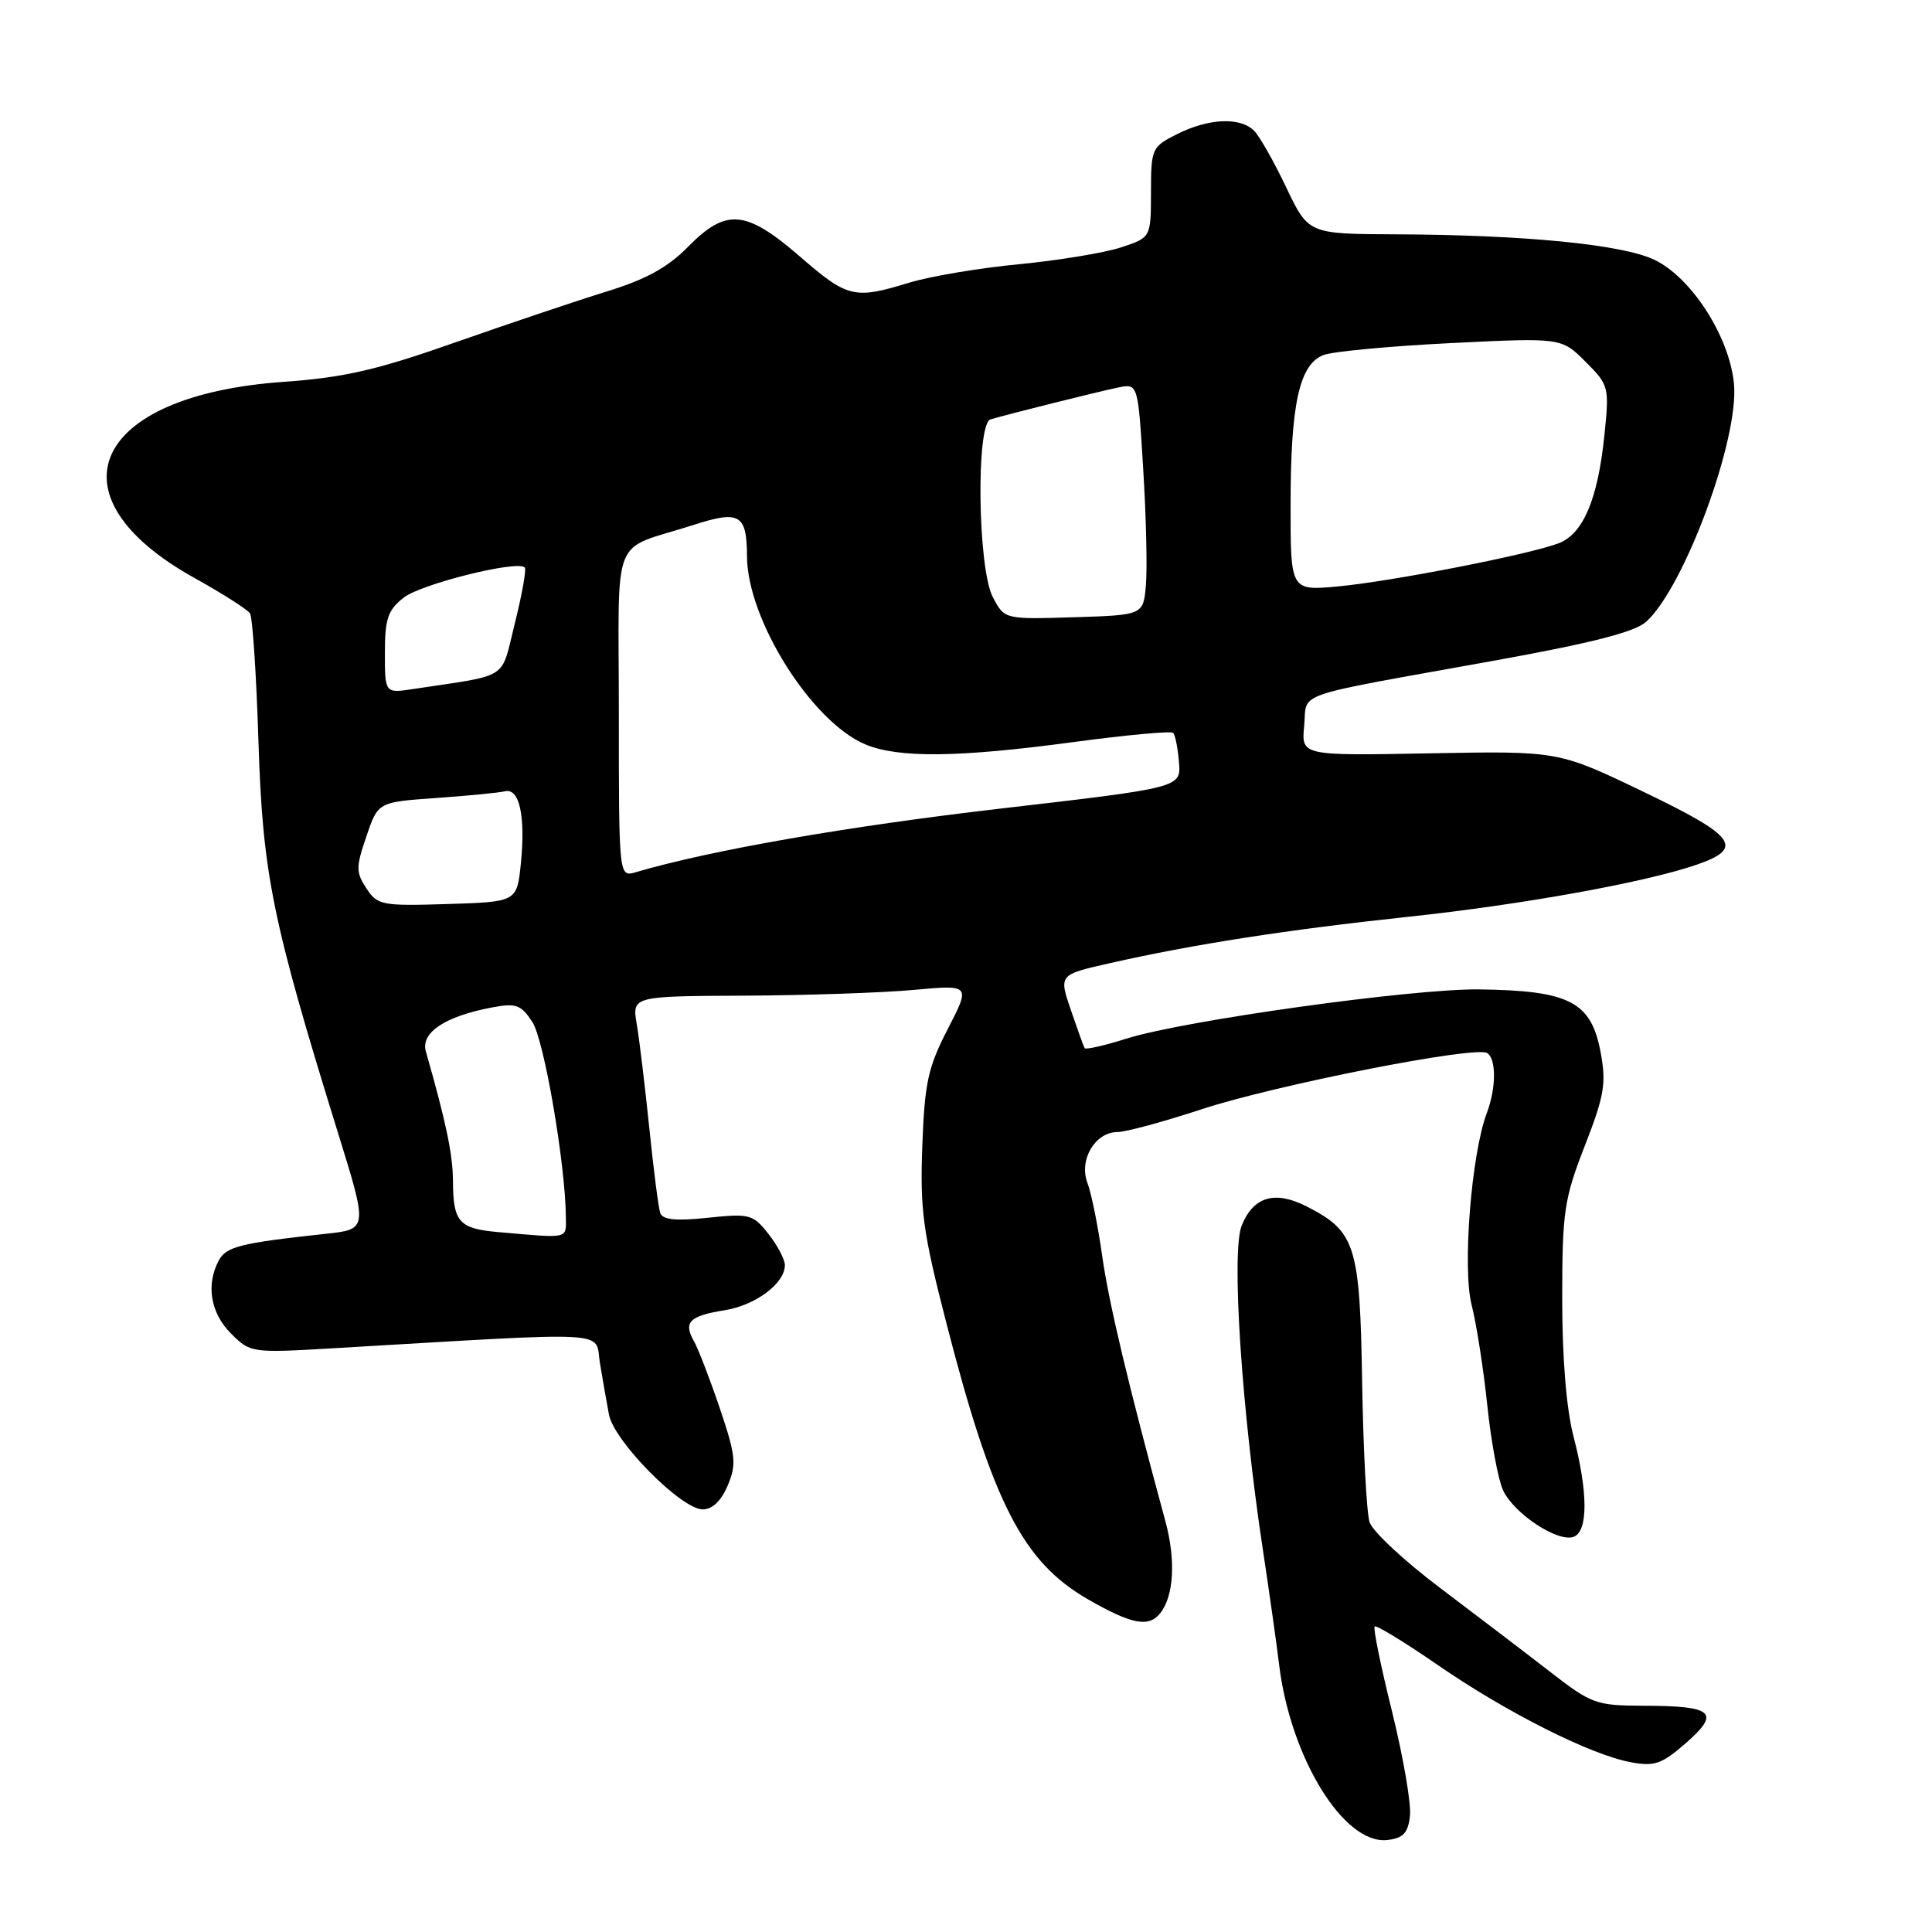 <?xml version="1.0" encoding="UTF-8" standalone="no"?>
<!DOCTYPE svg PUBLIC "-//W3C//DTD SVG 1.1//EN" "http://www.w3.org/Graphics/SVG/1.1/DTD/svg11.dtd" >
<svg xmlns="http://www.w3.org/2000/svg" xmlns:xlink="http://www.w3.org/1999/xlink" version="1.1" viewBox="0 0 256 256">
 <g >
 <path fill="currentColor"
d=" M 186.83 240.61 C 187.01 239.02 185.94 232.82 184.46 226.82 C 182.97 220.82 181.93 215.74 182.15 215.52 C 182.36 215.30 186.13 217.60 190.52 220.63 C 199.64 226.92 210.82 232.55 216.12 233.51 C 219.25 234.09 220.22 233.74 223.43 230.93 C 228.01 226.91 227.02 226.04 217.84 226.02 C 211.48 226.00 210.91 225.80 205.34 221.48 C 202.13 218.99 195.61 214.03 190.86 210.44 C 186.10 206.86 181.89 202.93 181.48 201.71 C 181.08 200.50 180.64 192.14 180.49 183.14 C 180.20 164.99 179.63 163.17 173.14 159.86 C 168.93 157.71 166.07 158.55 164.53 162.40 C 163.14 165.86 164.51 186.73 167.36 205.50 C 168.19 211.00 169.15 217.75 169.48 220.50 C 170.97 232.92 178.09 244.47 183.84 243.81 C 185.94 243.56 186.57 242.89 186.83 240.61 Z  M 153.74 213.75 C 155.55 211.47 155.81 206.70 154.42 201.57 C 149.50 183.47 146.91 172.59 146.04 166.37 C 145.49 162.45 144.61 158.11 144.09 156.74 C 142.93 153.68 145.11 150.00 148.09 150.00 C 149.17 150.00 154.17 148.64 159.20 146.99 C 168.94 143.78 195.47 138.55 197.05 139.53 C 198.28 140.29 198.26 144.17 197.02 147.45 C 194.97 152.84 193.76 168.00 194.99 172.87 C 195.64 175.42 196.57 181.40 197.07 186.17 C 197.56 190.93 198.50 196.01 199.15 197.44 C 200.57 200.55 206.44 204.43 208.53 203.63 C 210.44 202.89 210.43 197.75 208.50 190.34 C 207.55 186.69 207.00 179.97 207.00 172.04 C 207.01 160.51 207.25 158.88 209.99 151.84 C 212.59 145.16 212.86 143.56 212.09 139.43 C 210.83 132.73 207.99 131.26 196.00 131.10 C 187.19 130.99 156.93 135.21 149.27 137.62 C 146.35 138.54 143.85 139.11 143.72 138.89 C 143.59 138.68 142.77 136.40 141.89 133.82 C 140.30 129.15 140.30 129.15 147.09 127.62 C 158.13 125.12 170.53 123.20 186.50 121.49 C 201.66 119.88 218.03 116.92 224.81 114.58 C 231.17 112.38 230.04 110.81 217.79 104.93 C 206.50 99.50 206.50 99.50 189.47 99.82 C 172.43 100.14 172.43 100.14 172.81 96.18 C 173.25 91.58 170.65 92.47 197.76 87.58 C 210.87 85.22 216.62 83.75 218.12 82.39 C 223.19 77.82 230.46 58.11 229.76 50.85 C 229.16 44.60 224.13 36.77 219.21 34.42 C 214.96 32.39 202.02 31.12 184.93 31.05 C 173.37 31.00 173.37 31.00 170.43 24.83 C 168.82 21.44 166.91 18.07 166.18 17.33 C 164.36 15.49 160.17 15.67 156.01 17.75 C 152.61 19.46 152.52 19.65 152.51 25.49 C 152.50 31.48 152.50 31.48 148.54 32.78 C 146.36 33.50 140.28 34.50 135.04 35.01 C 129.79 35.51 123.25 36.61 120.50 37.45 C 113.18 39.69 112.33 39.48 106.00 34.00 C 98.82 27.78 96.22 27.56 91.15 32.72 C 88.50 35.42 85.59 37.02 80.50 38.59 C 76.65 39.78 67.65 42.80 60.50 45.31 C 49.91 49.04 45.65 50.02 37.54 50.60 C 12.18 52.40 6.16 65.69 25.76 76.58 C 29.47 78.64 32.78 80.75 33.12 81.27 C 33.47 81.78 33.97 89.47 34.25 98.35 C 34.81 115.83 36.05 121.95 44.81 150.19 C 48.75 162.89 48.75 162.89 43.12 163.49 C 31.85 164.71 29.97 165.18 28.99 167.02 C 27.27 170.24 27.89 173.98 30.60 176.69 C 33.18 179.27 33.29 179.29 44.35 178.64 C 81.95 176.44 78.78 176.26 79.49 180.60 C 79.85 182.75 80.38 185.82 80.69 187.43 C 81.35 190.97 90.28 200.00 93.11 200.00 C 94.39 200.00 95.57 198.88 96.43 196.83 C 97.61 194.01 97.50 192.89 95.37 186.58 C 94.05 182.69 92.51 178.69 91.95 177.71 C 90.52 175.20 91.35 174.36 95.99 173.62 C 100.13 172.96 104.00 170.06 104.00 167.63 C 104.00 166.88 103.02 165.03 101.83 163.51 C 99.78 160.90 99.34 160.78 93.79 161.36 C 89.57 161.81 87.81 161.63 87.49 160.74 C 87.25 160.06 86.60 155.00 86.04 149.50 C 85.47 144.00 84.73 137.81 84.38 135.75 C 83.74 132.00 83.74 132.00 98.62 131.93 C 106.80 131.89 116.90 131.55 121.05 131.17 C 128.61 130.48 128.61 130.48 125.59 136.34 C 122.96 141.43 122.52 143.47 122.21 151.85 C 121.90 160.30 122.28 163.18 125.32 175.00 C 131.50 199.11 135.51 206.96 144.20 211.94 C 149.97 215.25 152.22 215.68 153.74 213.75 Z  M 66.02 163.26 C 60.80 162.80 60.04 161.93 60.02 156.46 C 60.00 152.97 59.11 148.71 56.43 139.33 C 55.71 136.83 58.98 134.66 65.20 133.49 C 68.39 132.89 69.04 133.13 70.54 135.42 C 72.10 137.80 74.92 154.24 74.98 161.25 C 75.00 164.22 75.55 164.09 66.02 163.26 Z  M 48.55 117.71 C 47.15 115.58 47.15 114.91 48.55 110.82 C 50.09 106.28 50.09 106.28 57.80 105.74 C 62.03 105.44 66.14 105.04 66.91 104.85 C 68.82 104.38 69.65 108.12 69.02 114.38 C 68.50 119.50 68.50 119.50 59.30 119.79 C 50.58 120.06 50.01 119.95 48.55 117.71 Z  M 82.00 94.60 C 82.00 69.98 80.75 73.14 91.89 69.56 C 98.01 67.58 98.96 68.14 98.98 73.71 C 99.02 82.11 107.55 95.66 114.67 98.64 C 119.07 100.47 126.98 100.38 142.23 98.33 C 149.23 97.39 155.17 96.84 155.45 97.11 C 155.72 97.38 156.07 99.13 156.22 100.99 C 156.50 104.37 156.50 104.37 132.50 107.15 C 112.25 109.50 94.13 112.66 84.25 115.57 C 82.00 116.23 82.00 116.23 82.00 94.60 Z  M 51.00 86.51 C 51.00 81.99 51.39 80.84 53.49 79.19 C 55.79 77.38 68.54 74.20 69.53 75.19 C 69.77 75.43 69.18 78.74 68.23 82.55 C 66.30 90.26 67.72 89.33 54.75 91.30 C 51.00 91.87 51.00 91.87 51.00 86.51 Z  M 131.54 79.09 C 129.55 75.24 129.31 56.14 131.25 55.57 C 133.67 54.85 145.53 51.89 148.15 51.35 C 150.79 50.80 150.79 50.80 151.48 62.15 C 151.87 68.39 152.03 75.30 151.84 77.50 C 151.50 81.50 151.50 81.50 142.29 81.79 C 133.09 82.07 133.09 82.07 131.54 79.09 Z  M 171.01 66.89 C 171.01 53.51 172.17 48.27 175.38 47.04 C 176.63 46.57 184.22 45.86 192.27 45.46 C 206.89 44.74 206.89 44.74 210.08 47.92 C 213.20 51.04 213.25 51.25 212.59 57.69 C 211.72 66.17 209.77 70.76 206.52 71.99 C 202.58 73.49 184.45 77.03 177.33 77.70 C 171.00 78.29 171.00 78.29 171.01 66.89 Z "/>
</g>
</svg>